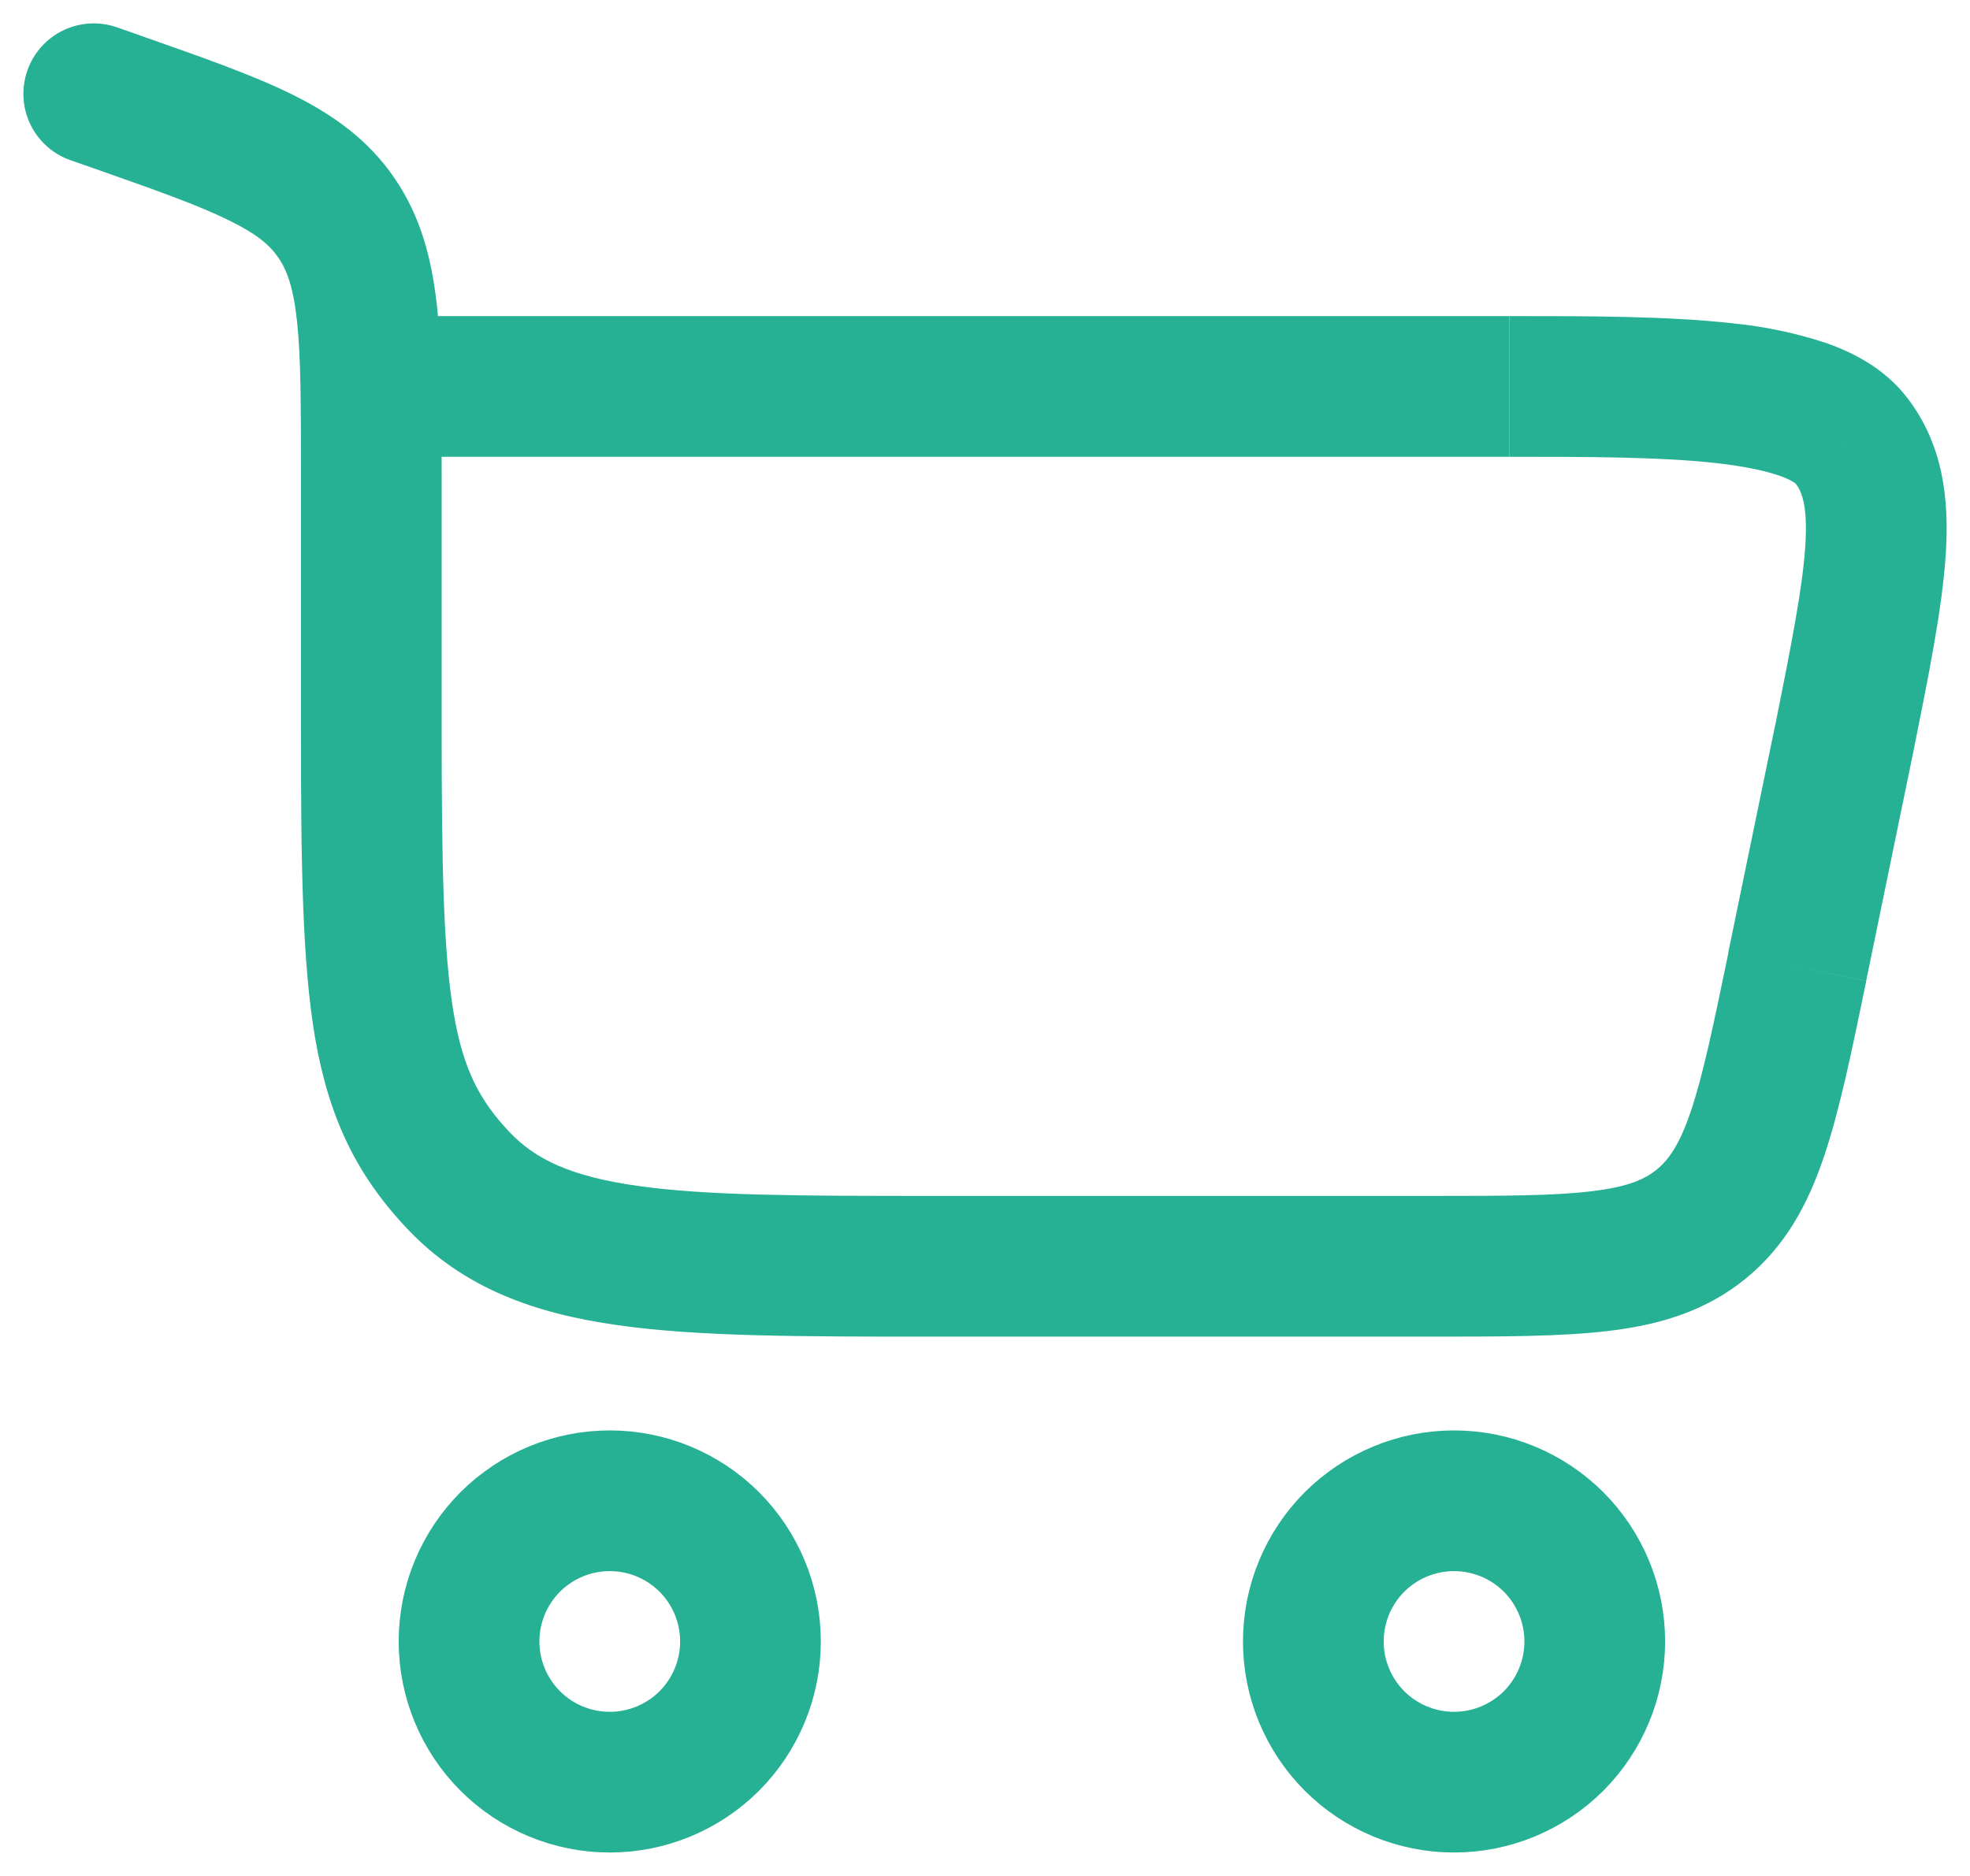 <svg width="21" height="20" viewBox="0 0 21 20" fill="none" xmlns="http://www.w3.org/2000/svg">
<path d="M6.5 16C6.898 16 7.279 16.158 7.561 16.439C7.842 16.721 8 17.102 8 17.5C8 17.898 7.842 18.279 7.561 18.561C7.279 18.842 6.898 19 6.5 19C6.102 19 5.721 18.842 5.439 18.561C5.158 18.279 5 17.898 5 17.5C5 17.102 5.158 16.721 5.439 16.439C5.721 16.158 6.102 16 6.5 16ZM15.5 16C15.898 16 16.279 16.158 16.561 16.439C16.842 16.721 17 17.102 17 17.5C17 17.898 16.842 18.279 16.561 18.561C16.279 18.842 15.898 19 15.5 19C15.102 19 14.721 18.842 14.439 18.561C14.158 18.279 14 17.898 14 17.5C14 17.102 14.158 16.721 14.439 16.439C14.721 16.158 15.102 16 15.5 16Z" stroke="#26B195" stroke-width="1.5"/>
<path d="M1.249 0.292C1.061 0.226 0.855 0.237 0.675 0.323C0.496 0.409 0.358 0.563 0.292 0.751C0.226 0.939 0.237 1.145 0.323 1.325C0.409 1.504 0.563 1.642 0.751 1.708L1.249 0.292ZM19.658 7.883L20.392 8.034L20.393 8.03L19.658 7.883ZM19.734 4.698L19.14 5.154L19.735 4.697L19.734 4.698ZM4.708 7.76V5.038H3.208V7.76H4.708ZM1.51 0.384L1.249 0.292L0.751 1.708L1.012 1.799L1.51 0.384ZM9.938 14.25H15.24V12.75H9.938V14.25ZM4.708 5.038C4.708 4.331 4.709 3.741 4.658 3.262C4.603 2.765 4.488 2.312 4.206 1.9L2.967 2.746C3.057 2.878 3.127 3.06 3.166 3.423C3.207 3.803 3.208 4.298 3.208 5.038H4.708ZM1.012 1.799C1.68 2.034 2.119 2.19 2.442 2.35C2.745 2.498 2.879 2.618 2.967 2.747L4.206 1.9C3.922 1.484 3.543 1.218 3.102 1.001C2.682 0.795 2.144 0.607 1.51 0.384L1.012 1.799ZM3.208 7.76C3.208 9.213 3.222 10.26 3.358 11.06C3.505 11.914 3.798 12.526 4.343 13.102L5.432 12.07C5.112 11.732 4.939 11.402 4.837 10.807C4.727 10.157 4.708 9.249 4.708 7.76H3.208ZM9.938 12.75C8.521 12.75 7.538 12.748 6.797 12.643C6.082 12.542 5.705 12.358 5.432 12.07L4.343 13.102C4.937 13.729 5.69 14.002 6.586 14.128C7.456 14.252 8.567 14.25 9.938 14.25V12.75ZM3.958 4.87H16.088V3.37H3.959L3.958 4.87ZM18.923 7.731L18.423 10.156L19.893 10.458L20.392 8.034L18.923 7.731ZM16.09 4.87C16.946 4.87 17.7 4.871 18.295 4.937C18.59 4.971 18.812 5.017 18.967 5.071C19.128 5.128 19.154 5.171 19.141 5.154L20.33 4.24C20.095 3.934 19.765 3.761 19.464 3.656C19.139 3.549 18.802 3.479 18.461 3.446C17.766 3.369 16.918 3.37 16.09 3.37V4.87ZM20.393 8.03C20.563 7.182 20.707 6.47 20.742 5.9C20.779 5.314 20.712 4.736 20.33 4.24L19.141 5.154C19.203 5.235 19.271 5.38 19.245 5.808C19.218 6.252 19.101 6.845 18.923 7.736L20.393 8.03ZM15.24 14.25C16.002 14.25 16.642 14.251 17.158 14.188C17.693 14.123 18.182 13.979 18.608 13.632L17.66 12.469C17.535 12.571 17.358 12.653 16.975 12.699C16.572 12.749 16.04 12.75 15.24 12.75V14.25ZM18.425 10.156C18.263 10.939 18.155 11.459 18.025 11.844C17.902 12.21 17.785 12.367 17.66 12.469L18.608 13.632C19.035 13.284 19.274 12.835 19.446 12.323C19.612 11.831 19.74 11.205 19.894 10.459L18.425 10.156Z" fill="#26B195"/>
</svg>
